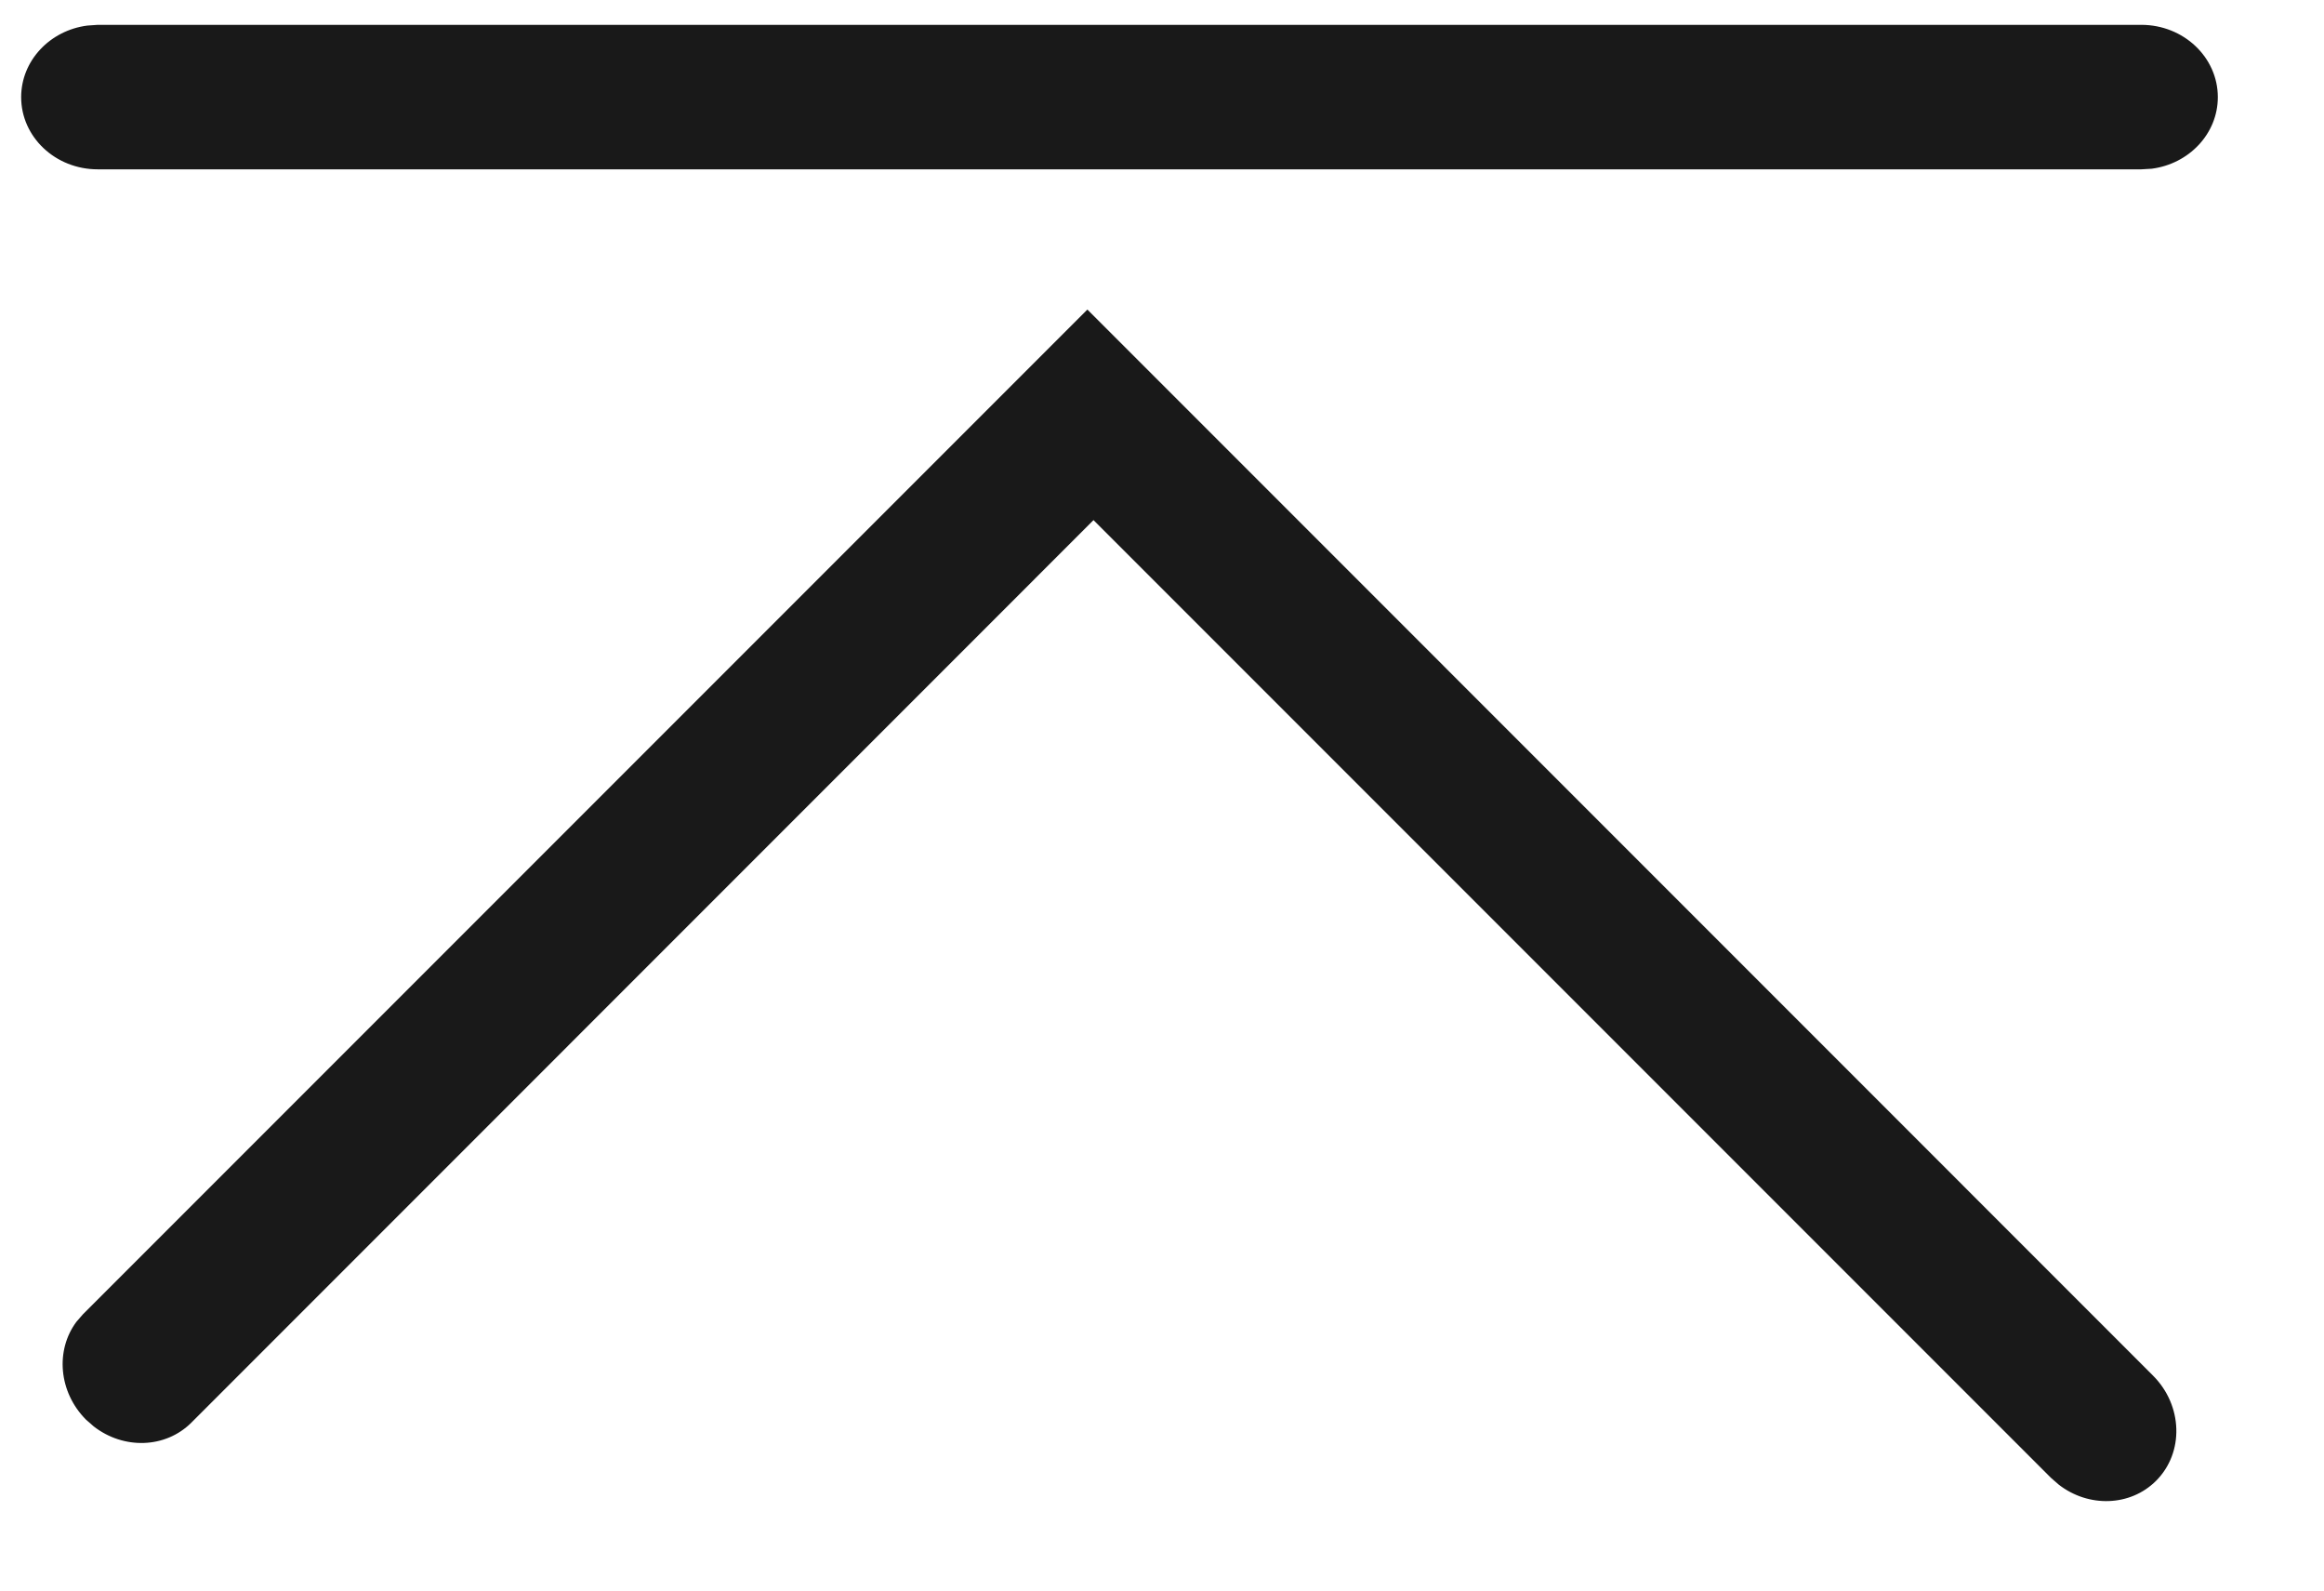 <?xml version="1.0" encoding="UTF-8"?>
<svg width="19px" height="13px" viewBox="0 0 19 13" version="1.1" xmlns="http://www.w3.org/2000/svg" xmlns:xlink="http://www.w3.org/1999/xlink">
    <title>形状结合</title>
    <g id="页面-1" stroke="none" stroke-width="1" fill="none" fill-rule="evenodd">
        <g id="I007_悬浮菜单（新版）-进阶" transform="translate(-232, -6504)" fill="#191919" fill-rule="nonzero">
            <path d="M240.89,6506.53 L249.602,6515.243 C249.846,6515.487 249.858,6515.872 249.627,6516.103 C249.416,6516.314 249.074,6516.323 248.831,6516.134 L248.767,6516.078 L240.94,6508.251 L233.564,6515.628 C233.352,6515.839 233.011,6515.848 232.767,6515.659 L232.703,6515.603 C232.479,6515.378 232.451,6515.036 232.625,6514.803 L232.678,6514.742 L240.89,6506.53 Z M249.506,6504.203 C249.852,6504.203 250.132,6504.468 250.132,6504.794 C250.132,6505.093 249.896,6505.34 249.591,6505.379 L249.506,6505.384 L232.799,6505.384 C232.453,6505.384 232.173,6505.12 232.173,6504.794 C232.173,6504.495 232.409,6504.248 232.714,6504.209 L232.799,6504.203 L249.506,6504.203 Z" id="形状结合"></path>
        </g>
    </g>
</svg>